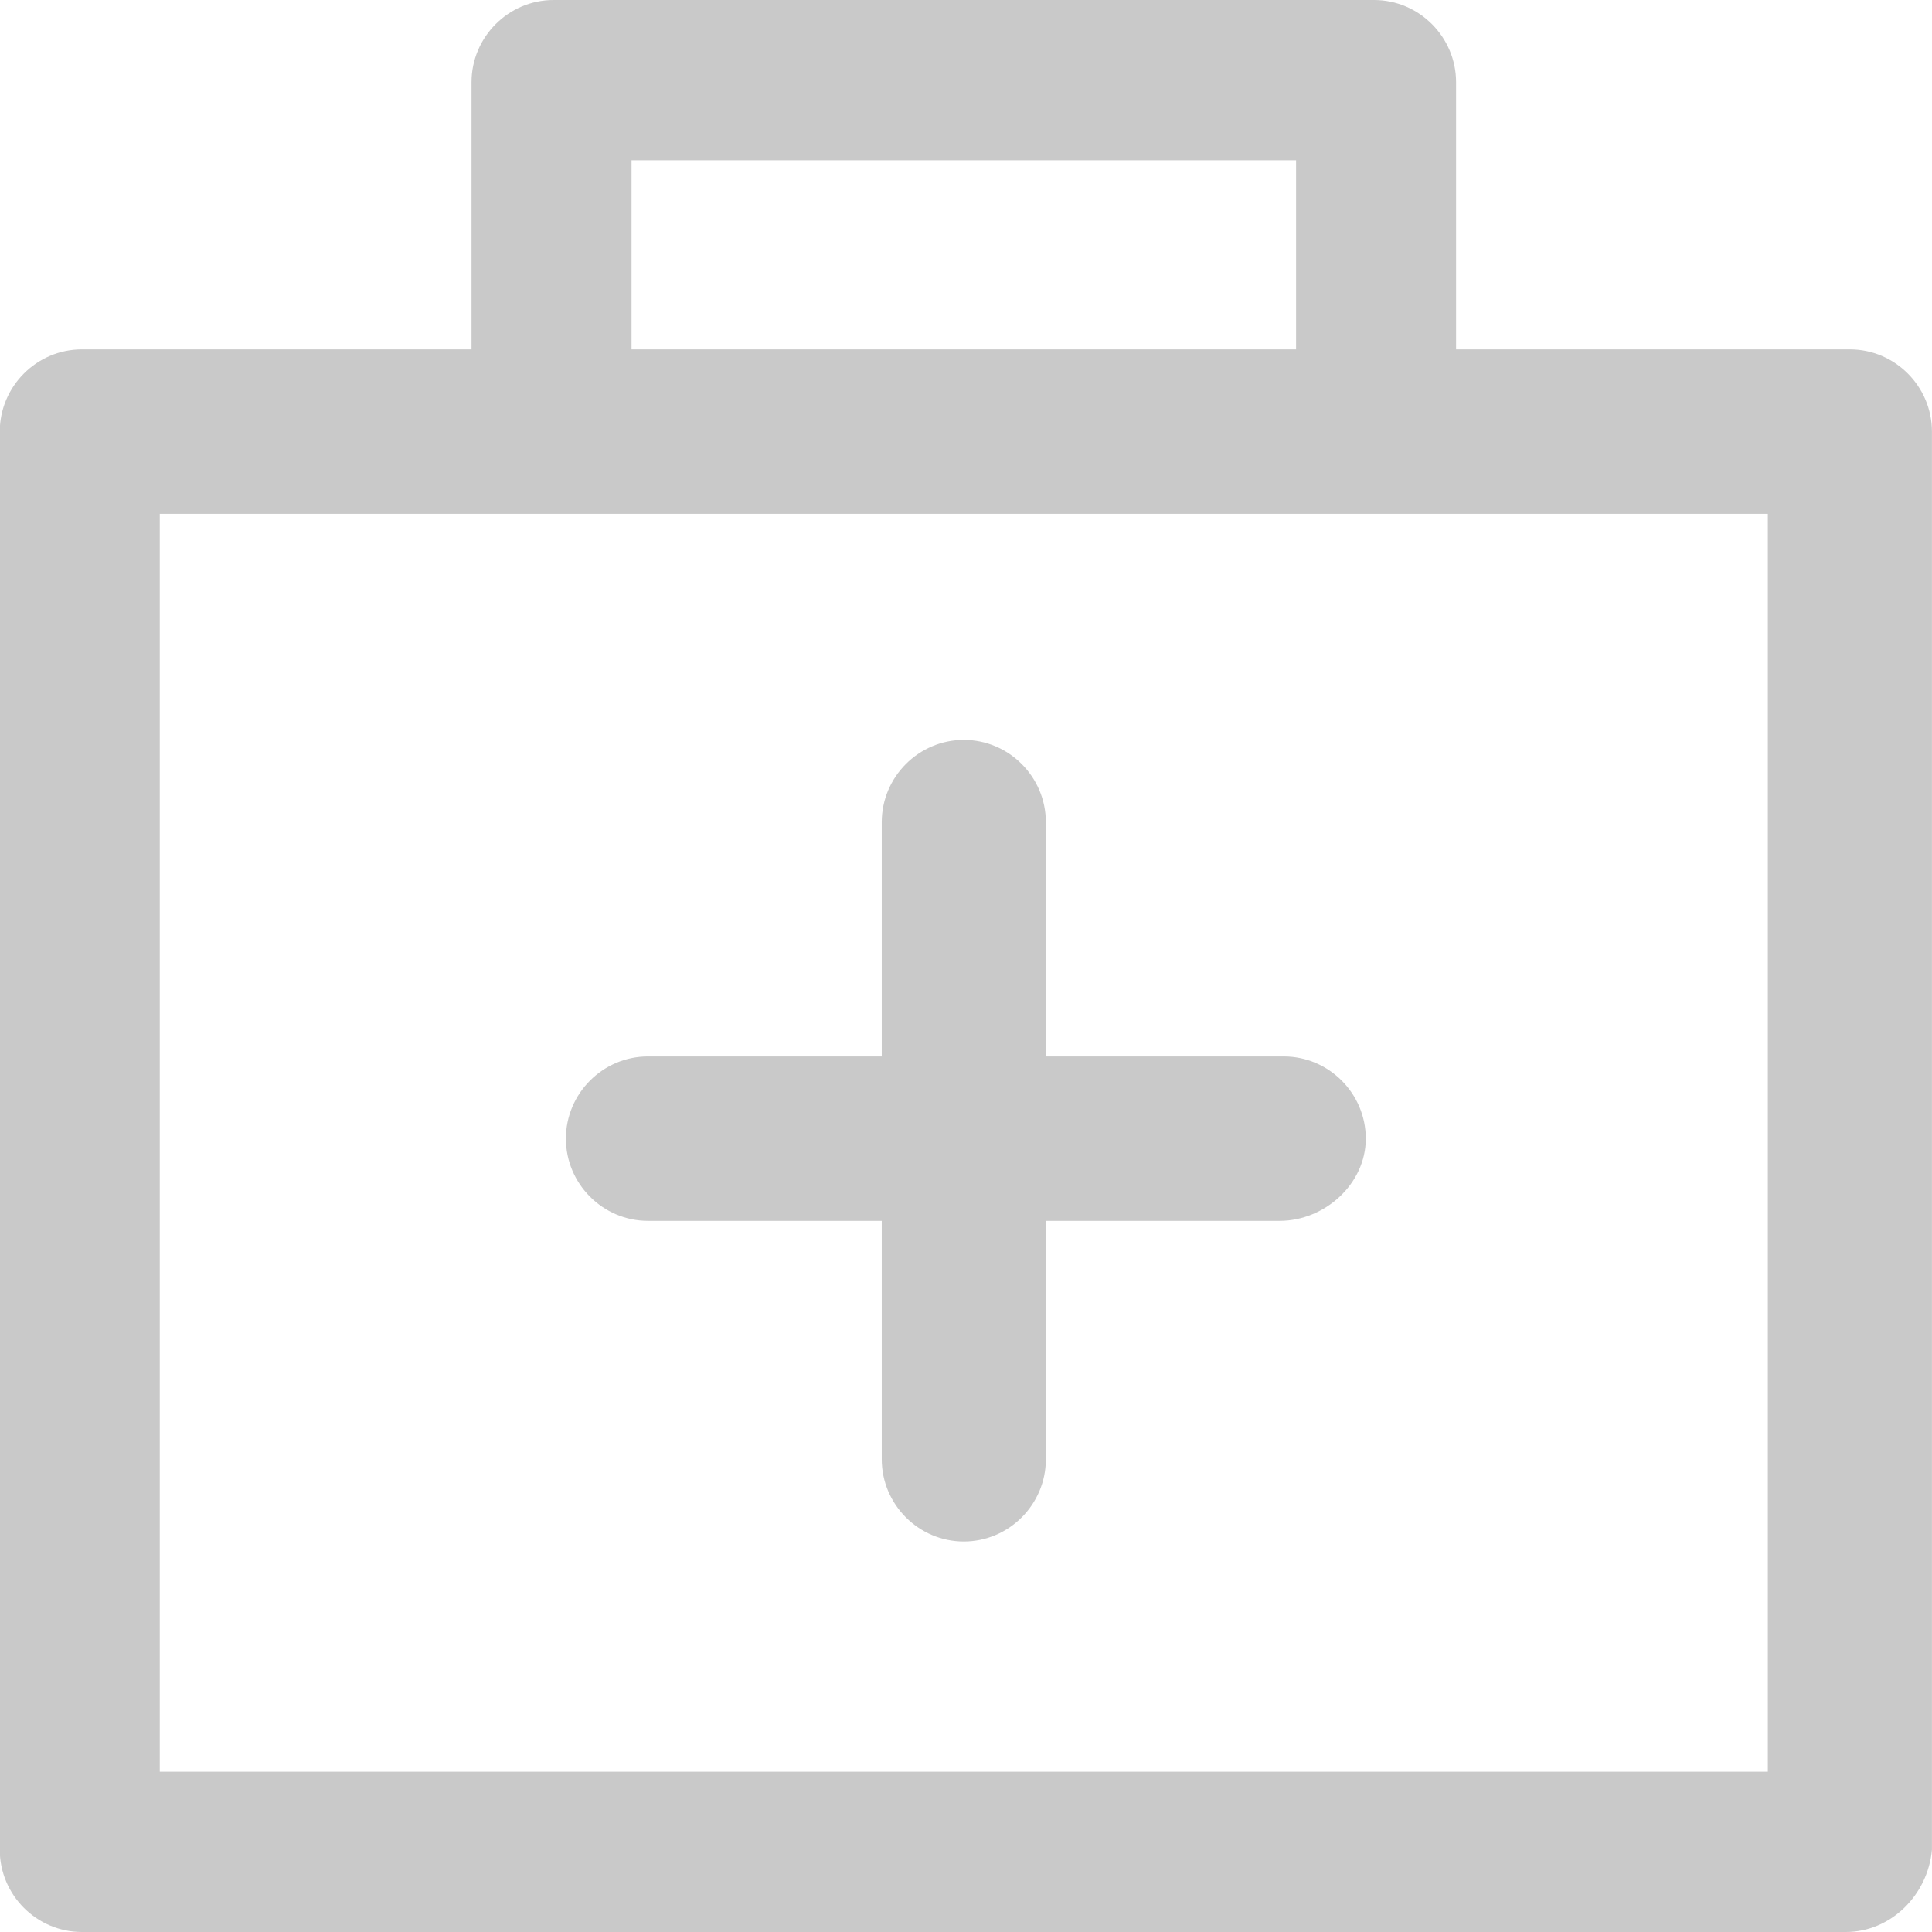 <svg xmlns="http://www.w3.org/2000/svg" height="33" preserveAspectRatio="xMidYMid" viewBox="0 0 33 33" width="33"><path d="m31.528 33h-30.13c-.771 0-1.402-.632-1.402-1.404v-24.224c0-.772.631-1.404 1.402-1.404h6.656v-4.564c0-.772.631-1.404 1.402-1.404h14.014c.77 0 1.401.632 1.401 1.404v4.564h6.727c.77 0 1.401.632 1.401 1.404v24.224c-.07.772-.701 1.404-1.471 1.404zm-9.39-30.262h-11.351v3.23h11.351zm8.058 6.039h-6.726-14.014-6.727v21.485h27.467zm-19.129 9.268h3.994v-4.002c0-.773.631-1.405 1.402-1.405.77 0 1.401.632 1.401 1.405v4.002h4.064c.771 0 1.401.632 1.401 1.404s-.7 1.404-1.471 1.404h-3.994v4.073c0 .772-.631 1.404-1.401 1.404-.771 0-1.402-.632-1.402-1.404v-4.073h-3.994c-.77 0-1.401-.632-1.401-1.404s.631-1.404 1.401-1.404z" fill="#C9C9C9" fill-rule="evenodd"/></svg>
